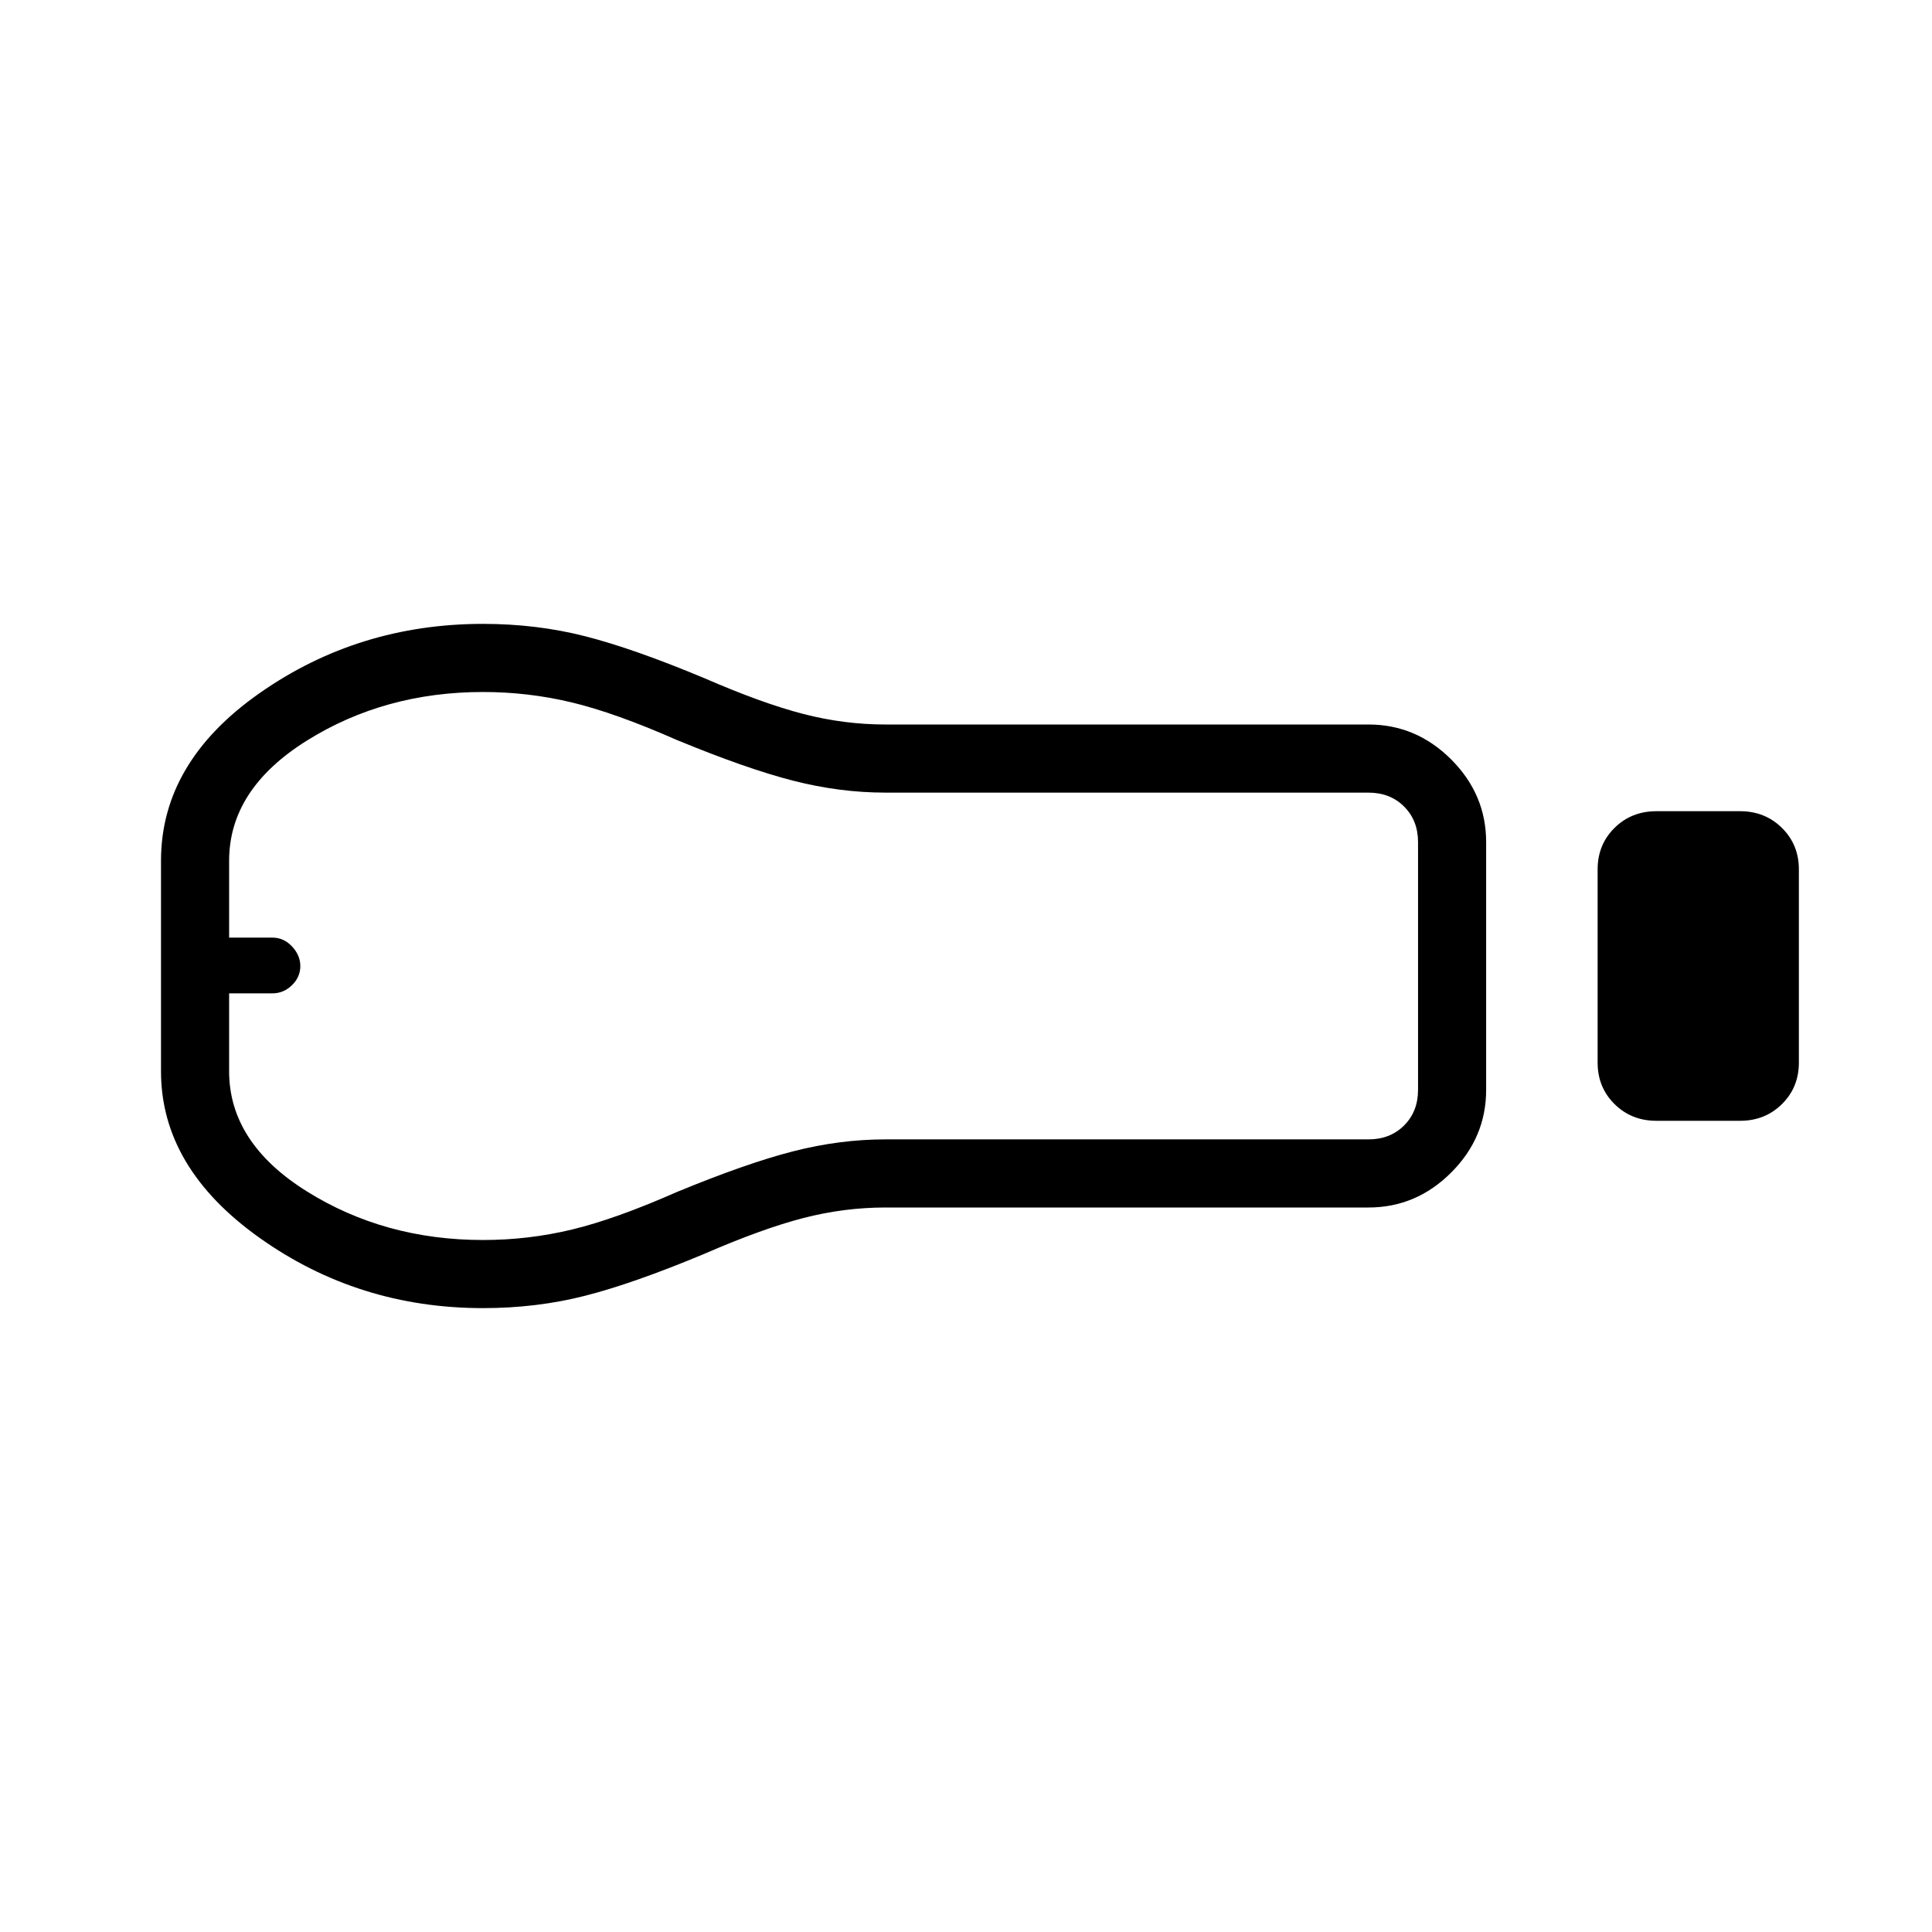 <svg xmlns="http://www.w3.org/2000/svg" height="40" viewBox="0 -960 960 960" width="40"><path d="M823.08-403.08q-12.43 0-20.83-8.31-8.4-8.32-8.4-20.61v-96.01q0-12.3 8.4-20.61 8.4-8.3 20.83-8.3h41.54q12.42 0 20.82 8.31 8.41 8.32 8.41 20.61v96.01q0 12.3-8.41 20.61-8.4 8.3-20.82 8.3h-41.54ZM680-360H440q-20.62 0-40.96 5.27-20.35 5.27-49.19 17.81-35.16 14.69-59.2 20.8Q266.61-310 240-310q-61.85 0-110.92-34.85Q80-379.69 80-427.69v-104.62q0-49 49.08-83.34Q178.15-650 240-650q26.61 0 50.65 6.12 24.04 6.11 59.2 20.8 28.84 12.54 49.19 17.81Q419.38-600 440-600h240q23.72 0 41.09 17.37 17.37 17.37 17.37 41.09v123.08q0 23.72-17.37 41.09Q703.72-360 680-360Zm-440 16.15q22.65 0 44.28-5.22 21.63-5.22 51.98-18.6 34.69-14.33 57.85-20.25 23.16-5.93 45.89-5.93h240q10.77 0 17.69-6.92 6.93-6.92 6.93-17.69v-123.08q0-10.77-6.93-17.69-6.92-6.92-17.69-6.92H440q-22.73 0-45.89-5.93-23.16-5.92-57.85-20.25-30.35-13.38-51.98-18.6-21.63-5.22-44.28-5.22-48.85 0-87.5 24.14-38.65 24.15-38.65 59.7v38.21h21.57q5.55 0 9.68 4.38 4.13 4.39 4.13 9.79 0 5.41-4.15 9.46-4.16 4.06-9.7 4.06h-21.53v38.72q0 35.55 38.65 59.7 38.65 24.14 87.5 24.14ZM123.08-480Z"/></svg>